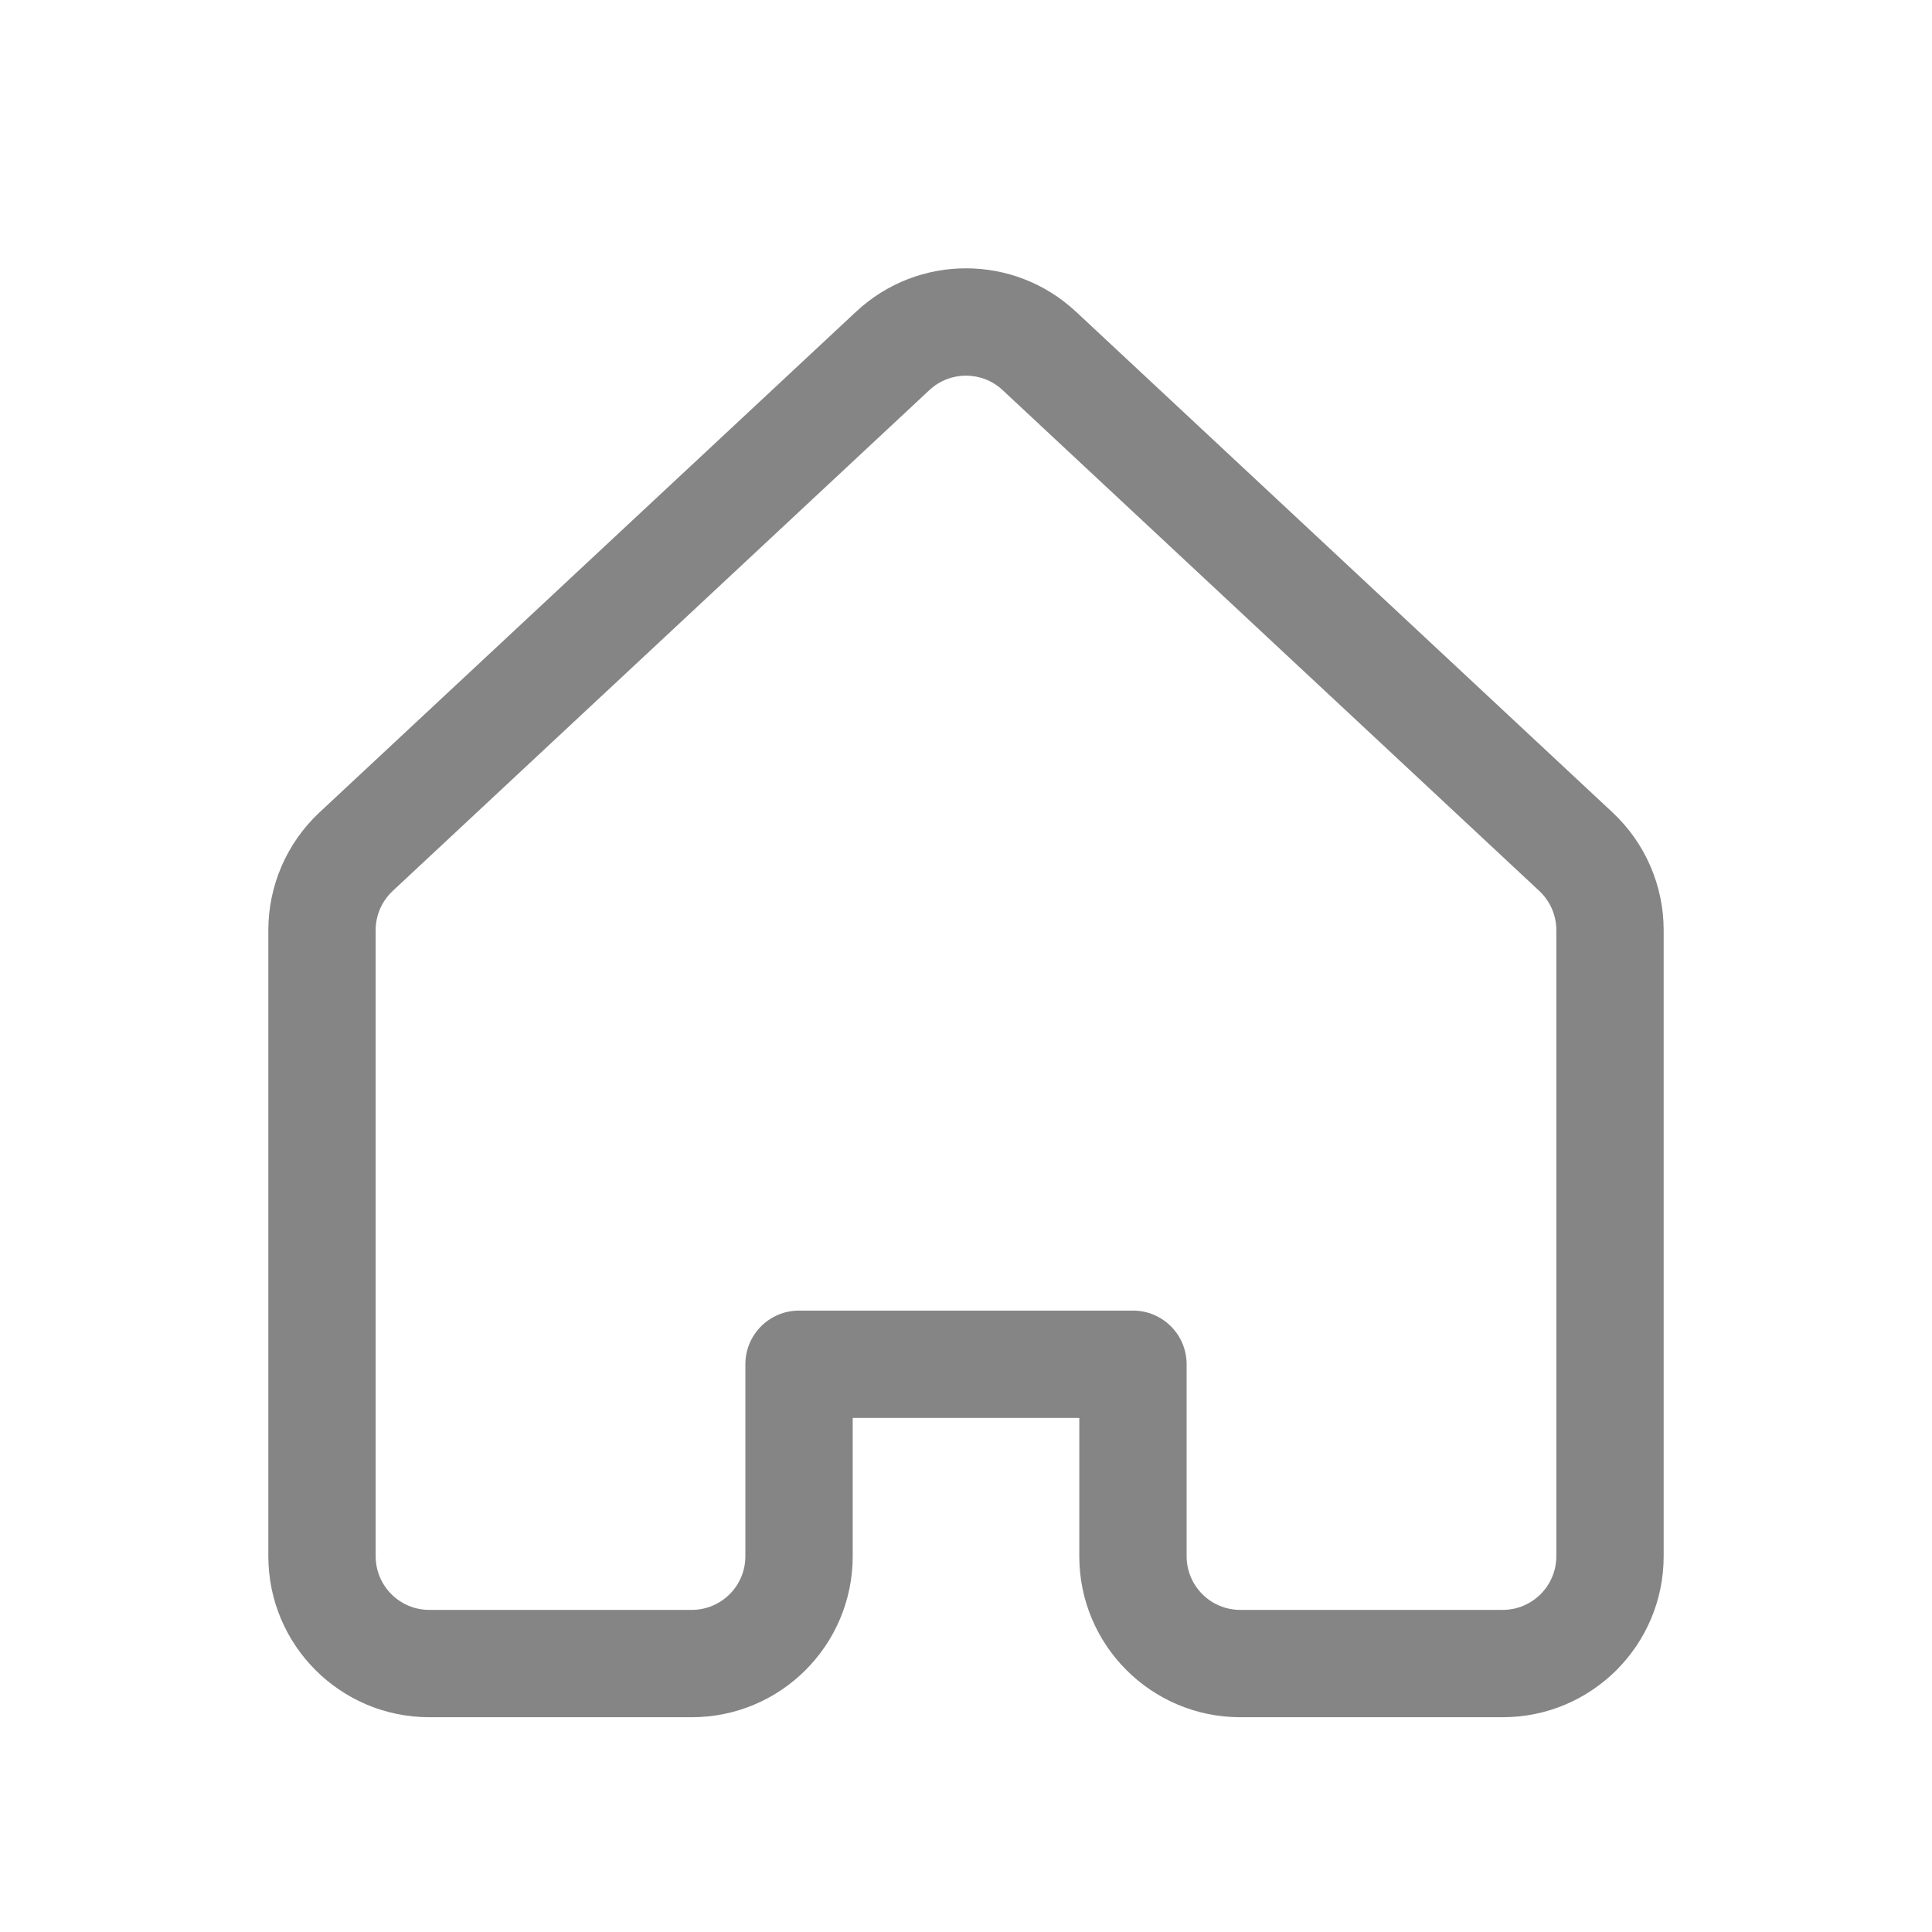 <svg width="36" height="36" viewBox="0 0 36 36" fill="none" xmlns="http://www.w3.org/2000/svg">
<path d="M16.636 6.537L15.954 5.806L15.954 5.806L16.636 6.537ZM19.364 6.537L20.047 5.806L20.046 5.806L19.364 6.537ZM29.364 15.87L28.682 16.601L28.682 16.601L29.364 15.87ZM28 30.998V31.998H28L28 30.998ZM21.111 25.421H22.111C22.111 24.869 21.664 24.421 21.111 24.421V25.421ZM14.889 25.421V24.421C14.336 24.421 13.889 24.869 13.889 25.421H14.889ZM8 30.998V31.998V30.998ZM6.636 15.87L7.318 16.601L7.318 16.601L6.636 15.87ZM16.636 6.537L17.318 7.269C17.702 6.91 18.298 6.91 18.682 7.269L19.364 6.537L20.046 5.806C18.894 4.731 17.106 4.731 15.954 5.806L16.636 6.537ZM19.364 6.537L18.682 7.269L28.682 16.601L29.364 15.87L30.047 15.138L20.047 5.806L19.364 6.537ZM29.364 15.87L28.682 16.601C28.885 16.79 29 17.055 29 17.332H30H31C31 16.501 30.655 15.706 30.047 15.138L29.364 15.87ZM30 17.332H29V28.998H30H31V17.332H30ZM30 28.998H29C29 29.55 28.552 29.998 28 29.998L28 30.998L28 31.998C29.657 31.998 31 30.655 31 28.998H30ZM28 30.998V29.998H23.111V30.998V31.998H28V30.998ZM23.111 30.998V29.998C22.559 29.998 22.111 29.551 22.111 28.998H21.111H20.111C20.111 30.655 21.454 31.998 23.111 31.998V30.998ZM21.111 28.998H22.111V25.421H21.111H20.111V28.998H21.111ZM21.111 25.421V24.421H14.889V25.421V26.421H21.111V25.421ZM14.889 25.421H13.889V28.998H14.889H15.889V25.421H14.889ZM14.889 28.998H13.889C13.889 29.551 13.441 29.998 12.889 29.998V30.998V31.998C14.546 31.998 15.889 30.655 15.889 28.998H14.889ZM12.889 30.998V29.998H8V30.998V31.998H12.889V30.998ZM8 30.998V29.998C7.448 29.998 7 29.551 7 28.998H6H5C5 30.655 6.343 31.998 8 31.998V30.998ZM6 28.998H7V17.332H6H5V28.998H6ZM6 17.332H7C7 17.055 7.115 16.79 7.318 16.601L6.636 15.87L5.953 15.138C5.345 15.706 5 16.501 5 17.332H6ZM6.636 15.87L7.318 16.601L17.318 7.269L16.636 6.537L15.954 5.806L5.953 15.138L6.636 15.87Z" fill="#858585"/>
</svg>
